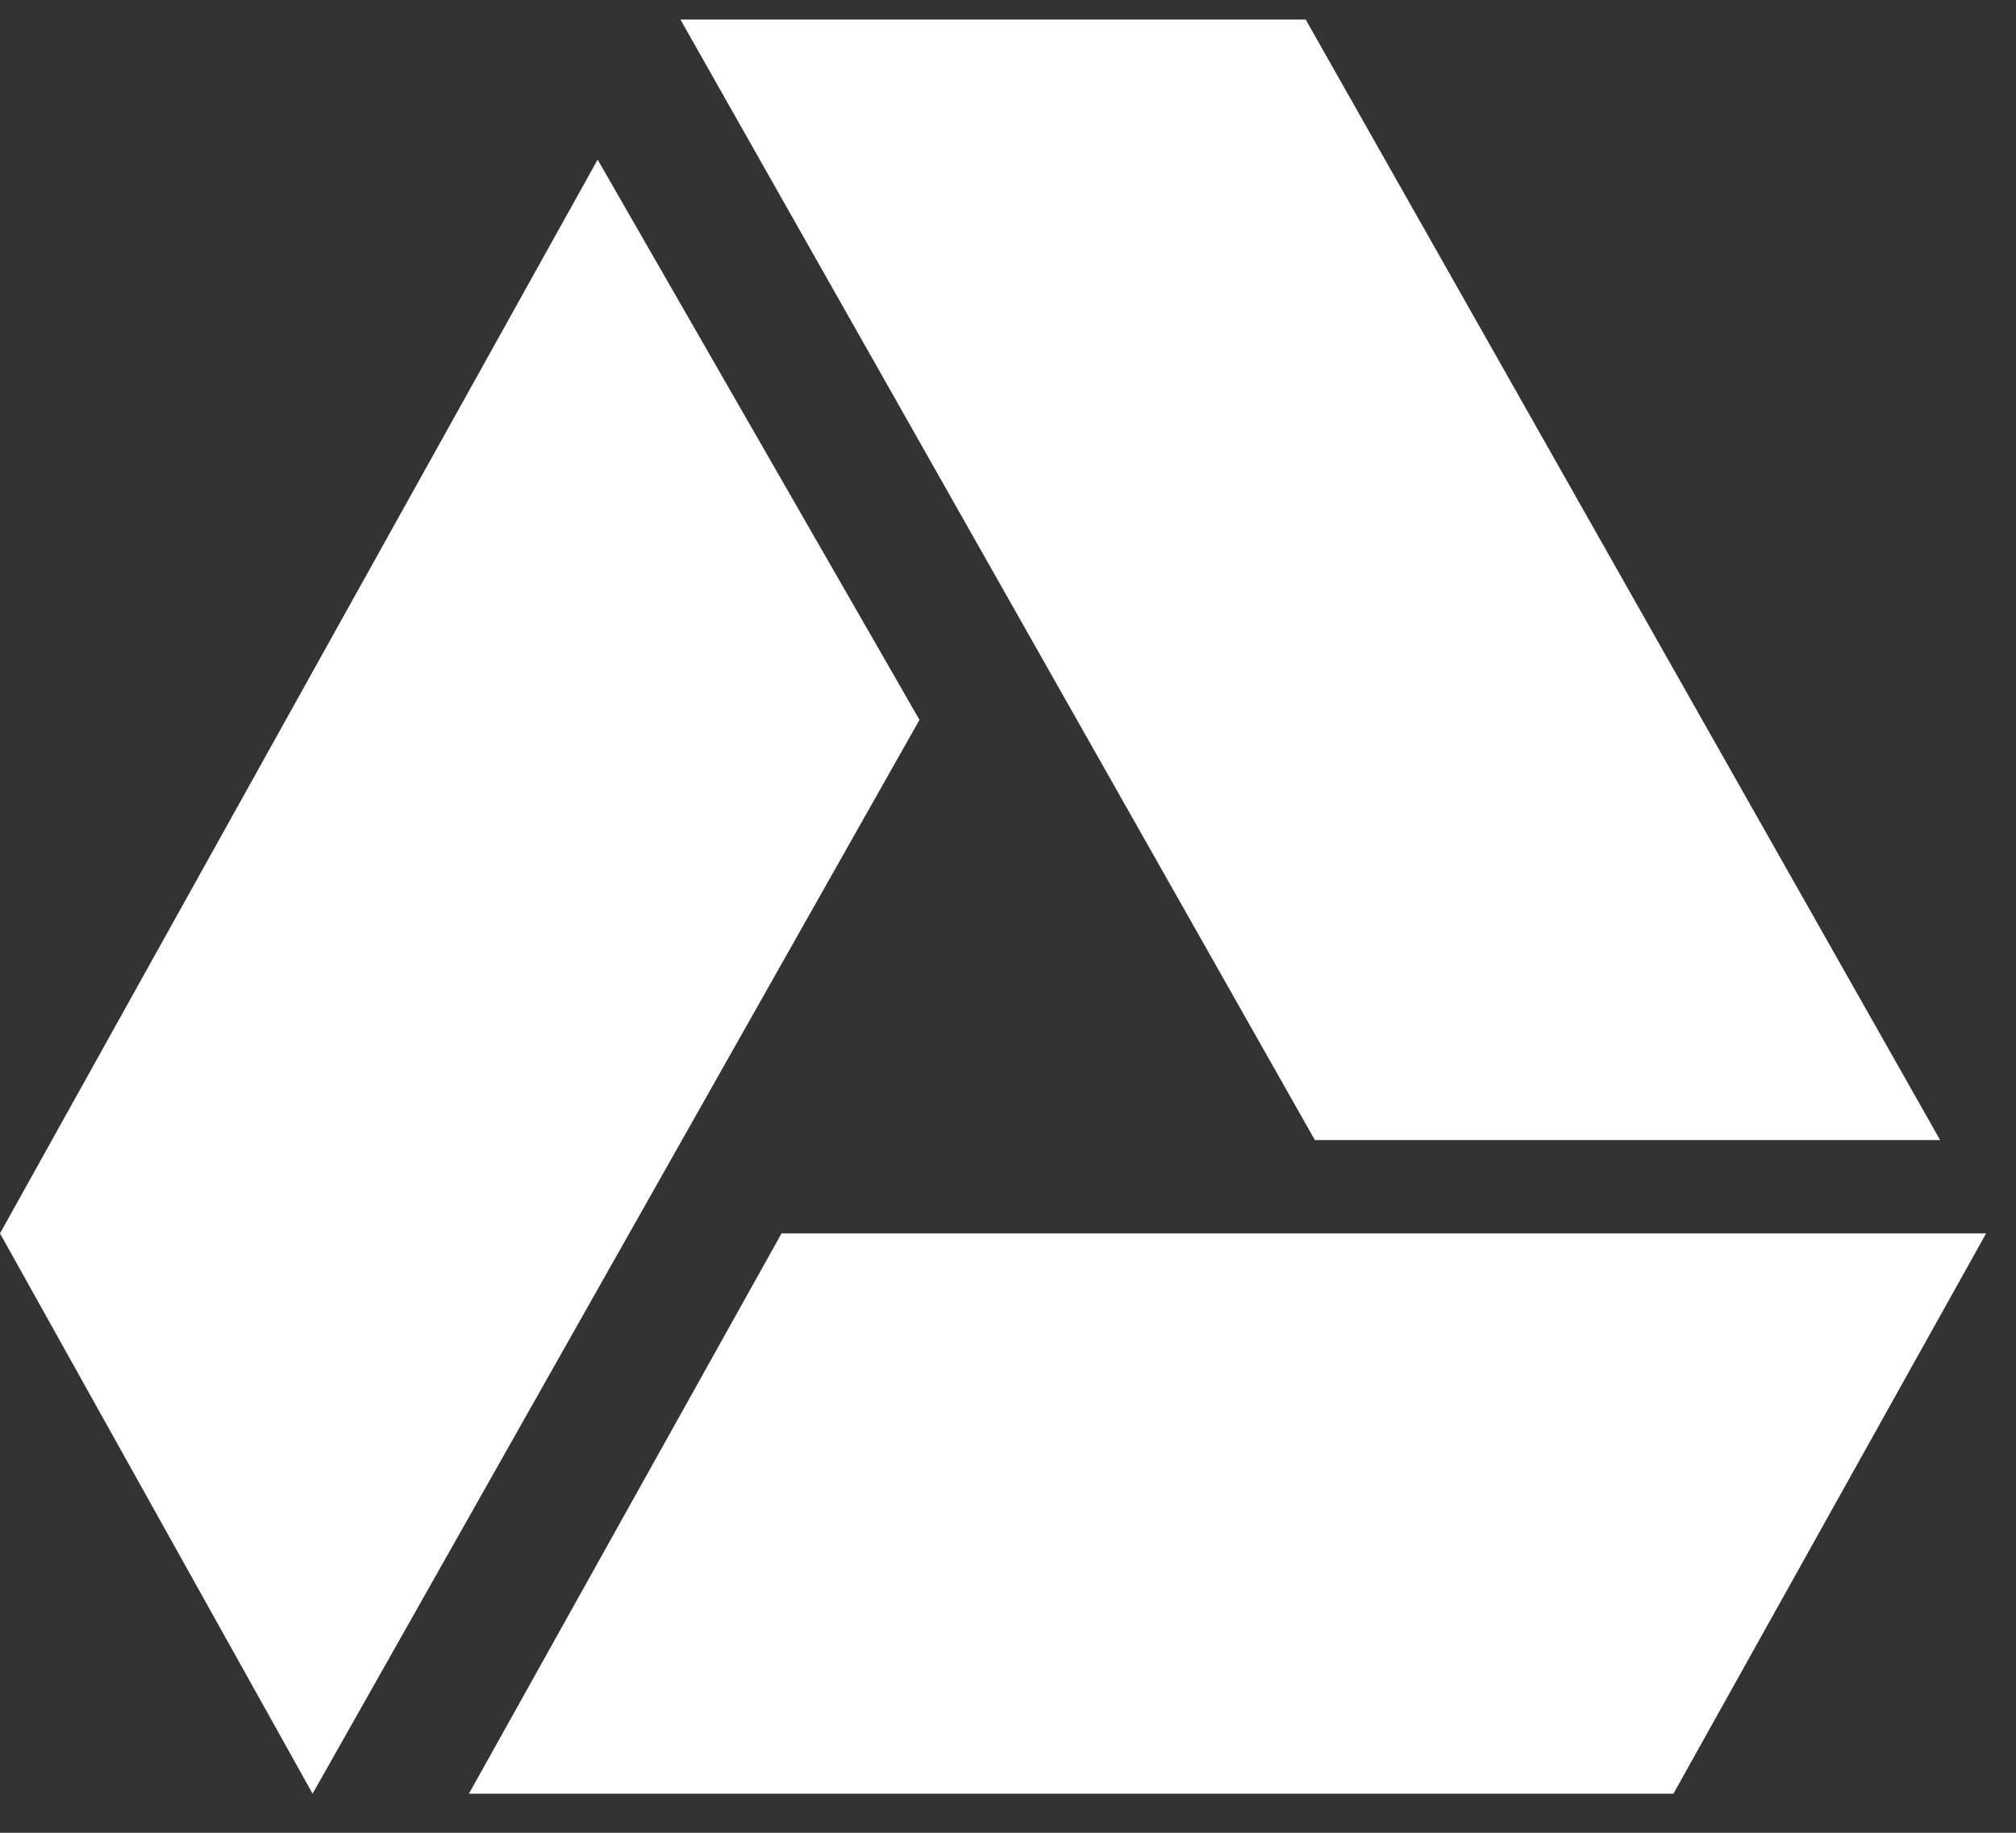 <svg width="33px" height="30px" viewBox="0 0 33 30" version="1.1" xmlns="http://www.w3.org/2000/svg" xmlns:xlink="http://www.w3.org/1999/xlink">
    <rect x="0" y="0" width="33" height="30" fill="#333333" stroke="none"/>
    <!-- Generator: Sketch 47 (45396) - http://www.bohemiancoding.com/sketch -->
    <desc>Created with Sketch.</desc>
    <defs></defs>
    <g id="Page-1" stroke="none" stroke-width="1" fill="none" fill-rule="evenodd">
        <g id="New" transform="translate(-1187, -897)" fill-rule="nonzero" fill="#FFFFFF">
            <g id="Group-17" transform="translate(45, 896)">
                <g id="60958" transform="translate(1142, 1.32)">
                    <path d="M31.758,18.341 L21.373,0 L11.138,0 L11.138,0 L21.523,18.341 L31.758,18.341 Z M12.793,19.869 L7.676,29.04 L27.393,29.04 L32.511,19.869 L12.793,19.869 Z M9.783,2.293 L0,19.869 L5.117,29.04 L15.051,11.463 L9.783,2.293 Z" id="Shape"></path>
                </g>
            </g>
        </g>
    </g>
</svg>
